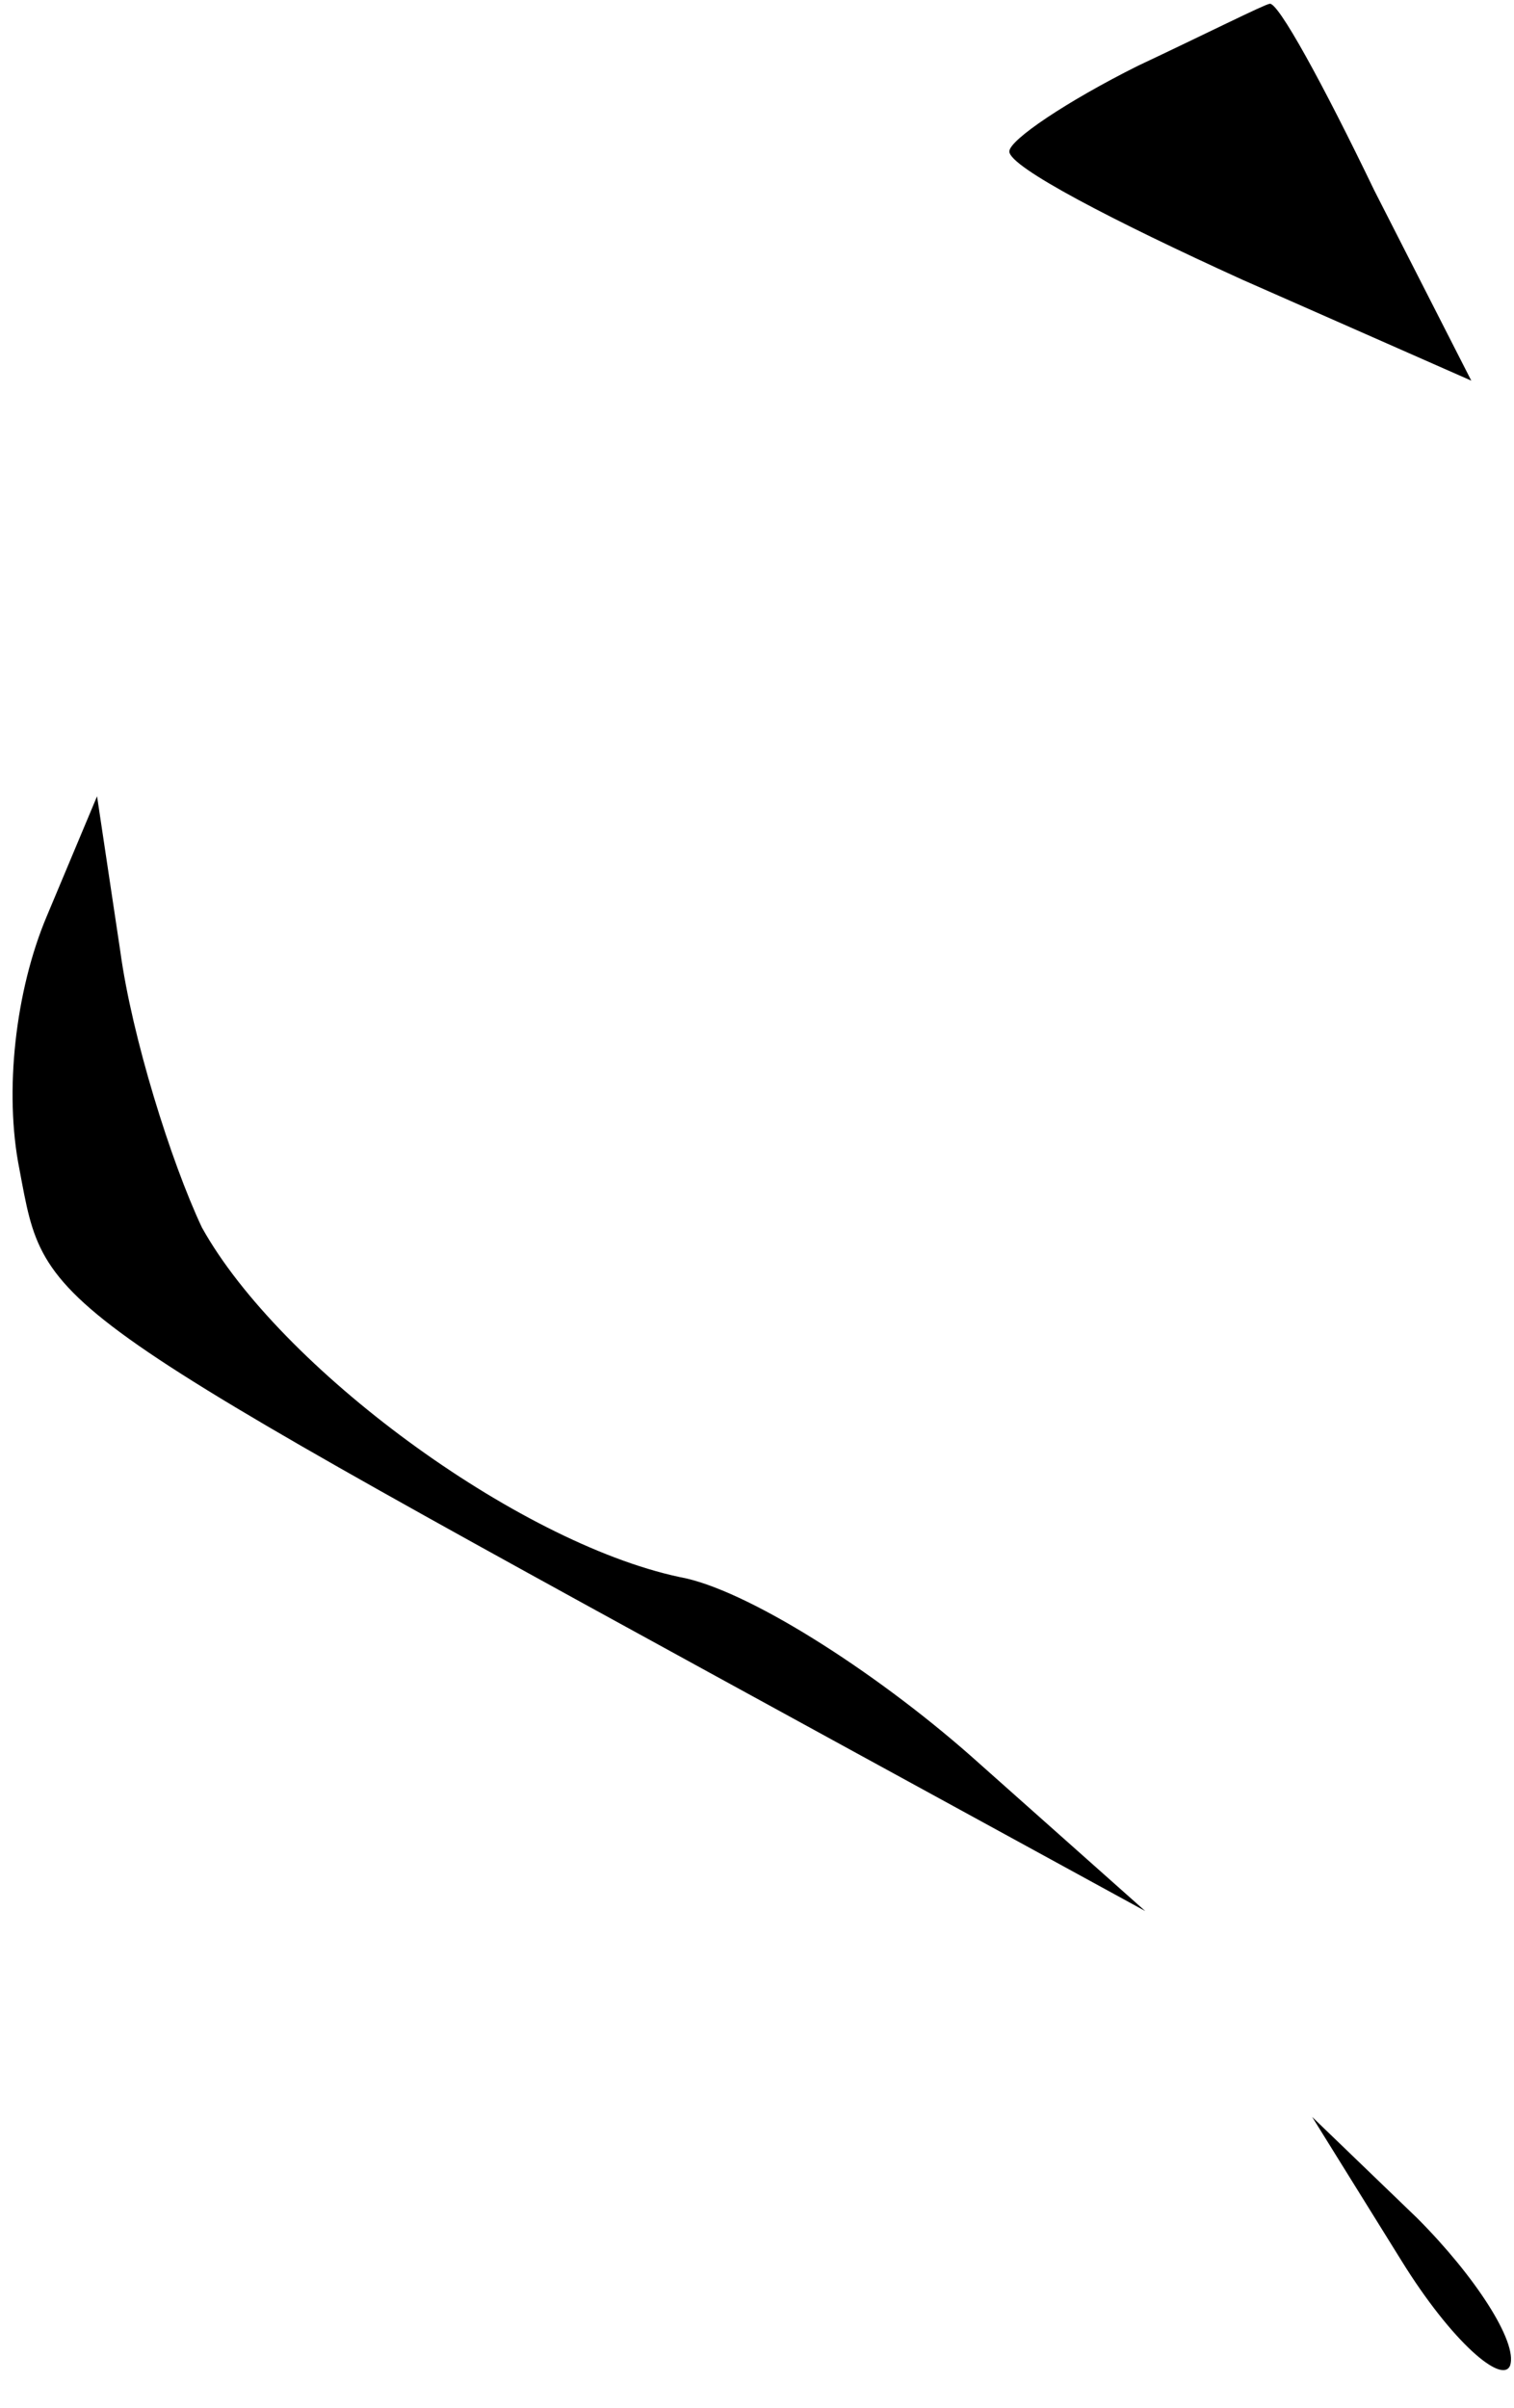 <?xml version="1.0" standalone="no"?>
<!DOCTYPE svg PUBLIC "-//W3C//DTD SVG 20010904//EN"
 "http://www.w3.org/TR/2001/REC-SVG-20010904/DTD/svg10.dtd">
<svg version="1.0" xmlns="http://www.w3.org/2000/svg"
 width="39pt" height="62pt" viewBox="0 0 39 62"
 preserveAspectRatio="xMidYMid meet">
<g transform="translate(0,62) scale(0.1,-0.1)"
fill="#000000" stroke="none">
<path fill="#000000" stroke="none" d="M293 603 c-18 -9 -33 -19 -33 -22 0 -4
27 -18 60 -33 l59 -26 -25 49 c-13 27 -25 49 -27 48 -1 0 -17 -8 -34 -16z"/>
<path fill="#000000" stroke="none" d="M12 384 c-8 -19 -11 -45 -7 -65 7 -37
3 -34 215 -150 l75 -41 -45 40 c-25 22 -58 43 -75 46 -42 9 -103 54 -123 90
-8 17 -18 49 -21 71 l-6 40 -13 -31z"/>
<path fill="#000000" stroke="none" d="M361 38 c13 -21 26 -32 28 -27 2 6 -9
23 -24 38 l-27 26 23 -37z"/>
</g>
</svg>
